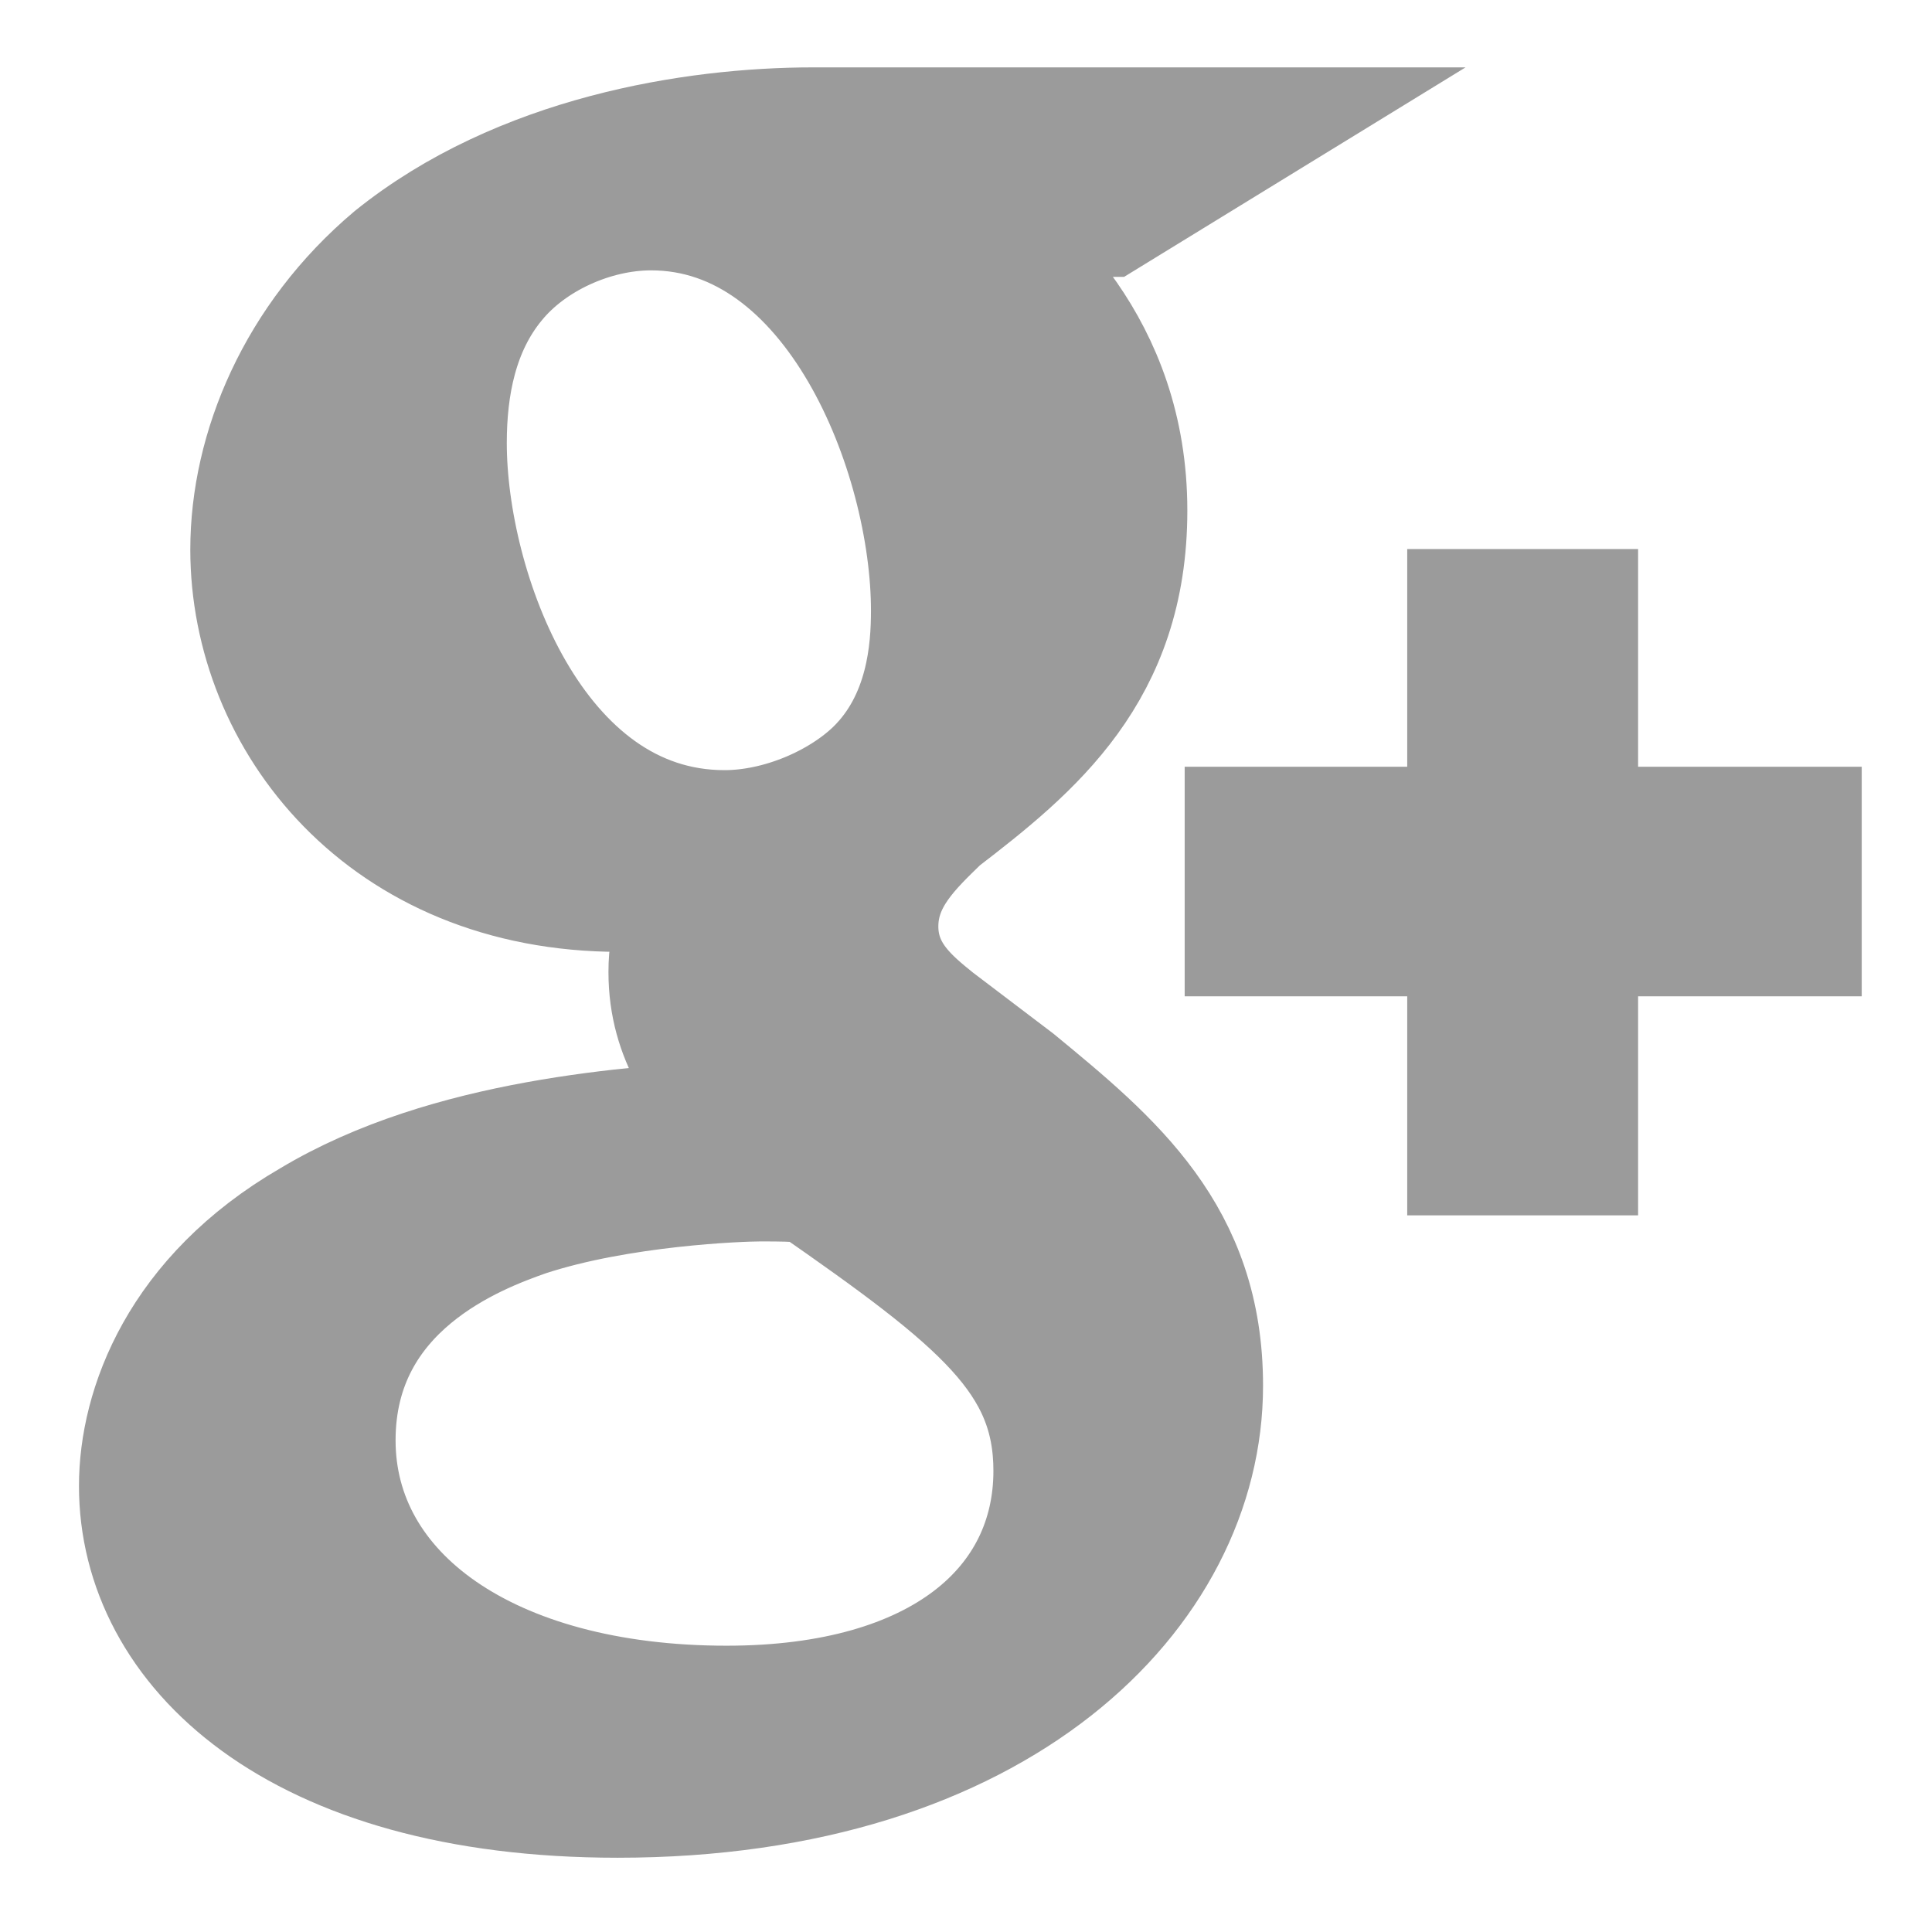 <?xml version="1.0" encoding="UTF-8" standalone="no"?>
<svg width="16px" height="16px" viewBox="0 0 16 16" version="1.1" xmlns="http://www.w3.org/2000/svg" xmlns:xlink="http://www.w3.org/1999/xlink">
    <!-- Generator: Sketch 3.6.1 (26313) - http://www.bohemiancoding.com/sketch -->
    <title>social-g-plus</title>
    <desc>Created with Sketch.</desc>
    <defs></defs>
    <g id="Page-2" stroke="none" stroke-width="1" fill="none" fill-rule="evenodd">
        <g id="01-home-page-copy-2" transform="translate(-369, -4292)" stroke="#9B9B9B" fill="#9B9B9B">
            <g id="Group-14" transform="translate(261, 4280)">
                <g id="social-g-plus" transform="translate(109, 13)">
                    <path d="M7.413,7.952 L6.749,7.448 C6.547,7.284 6.271,7.068 6.271,6.672 C6.271,6.275 6.547,6.022 6.787,5.788 C7.561,5.194 8.333,4.561 8.333,3.228 C8.333,1.856 7.45,1.135 7.027,0.793 L8.168,0.793 L9.366,0.058 L5.736,0.058 C4.74,0.058 3.305,0.288 2.254,1.135 C1.462,1.803 1.076,2.723 1.076,3.551 C1.076,4.958 2.181,6.383 4.133,6.383 C4.318,6.383 4.519,6.365 4.723,6.347 C4.631,6.564 4.539,6.744 4.539,7.05 C4.539,7.609 4.833,7.951 5.092,8.276 C4.263,8.331 2.714,8.421 1.573,9.107 C0.485,9.738 0.154,10.657 0.154,11.306 C0.154,12.641 1.443,13.885 4.115,13.885 C7.283,13.885 8.96,12.172 8.96,10.477 C8.961,9.232 8.224,8.619 7.413,7.952 Z M5,5.878 C3.415,5.878 2.697,3.877 2.697,2.669 C2.697,2.199 2.788,1.713 3.102,1.334 C3.397,0.973 3.912,0.739 4.392,0.739 C5.92,0.739 6.713,2.758 6.713,4.057 C6.713,4.382 6.676,4.958 6.253,5.374 C5.956,5.663 5.46,5.878 5,5.878 Z M5.018,13.129 C3.047,13.129 1.776,12.208 1.776,10.928 C1.776,9.647 2.955,9.214 3.36,9.071 C4.133,8.817 5.129,8.781 5.295,8.781 C5.479,8.781 5.571,8.781 5.718,8.799 C7.119,9.773 7.727,10.259 7.727,11.181 C7.727,12.298 6.787,13.129 5.018,13.129 Z" id="Shape"></path>
                    <path d="M12.066,5.85 L12.066,4.047 L11.154,4.047 L11.154,5.85 L9.311,5.85 L9.311,6.751 L11.154,6.751 L11.154,8.565 L12.066,8.565 L12.066,6.751 L13.918,6.751 L13.918,5.85 L12.066,5.85 Z" id="Shape"></path>
                </g>
            </g>
        </g>
    </g>
</svg>